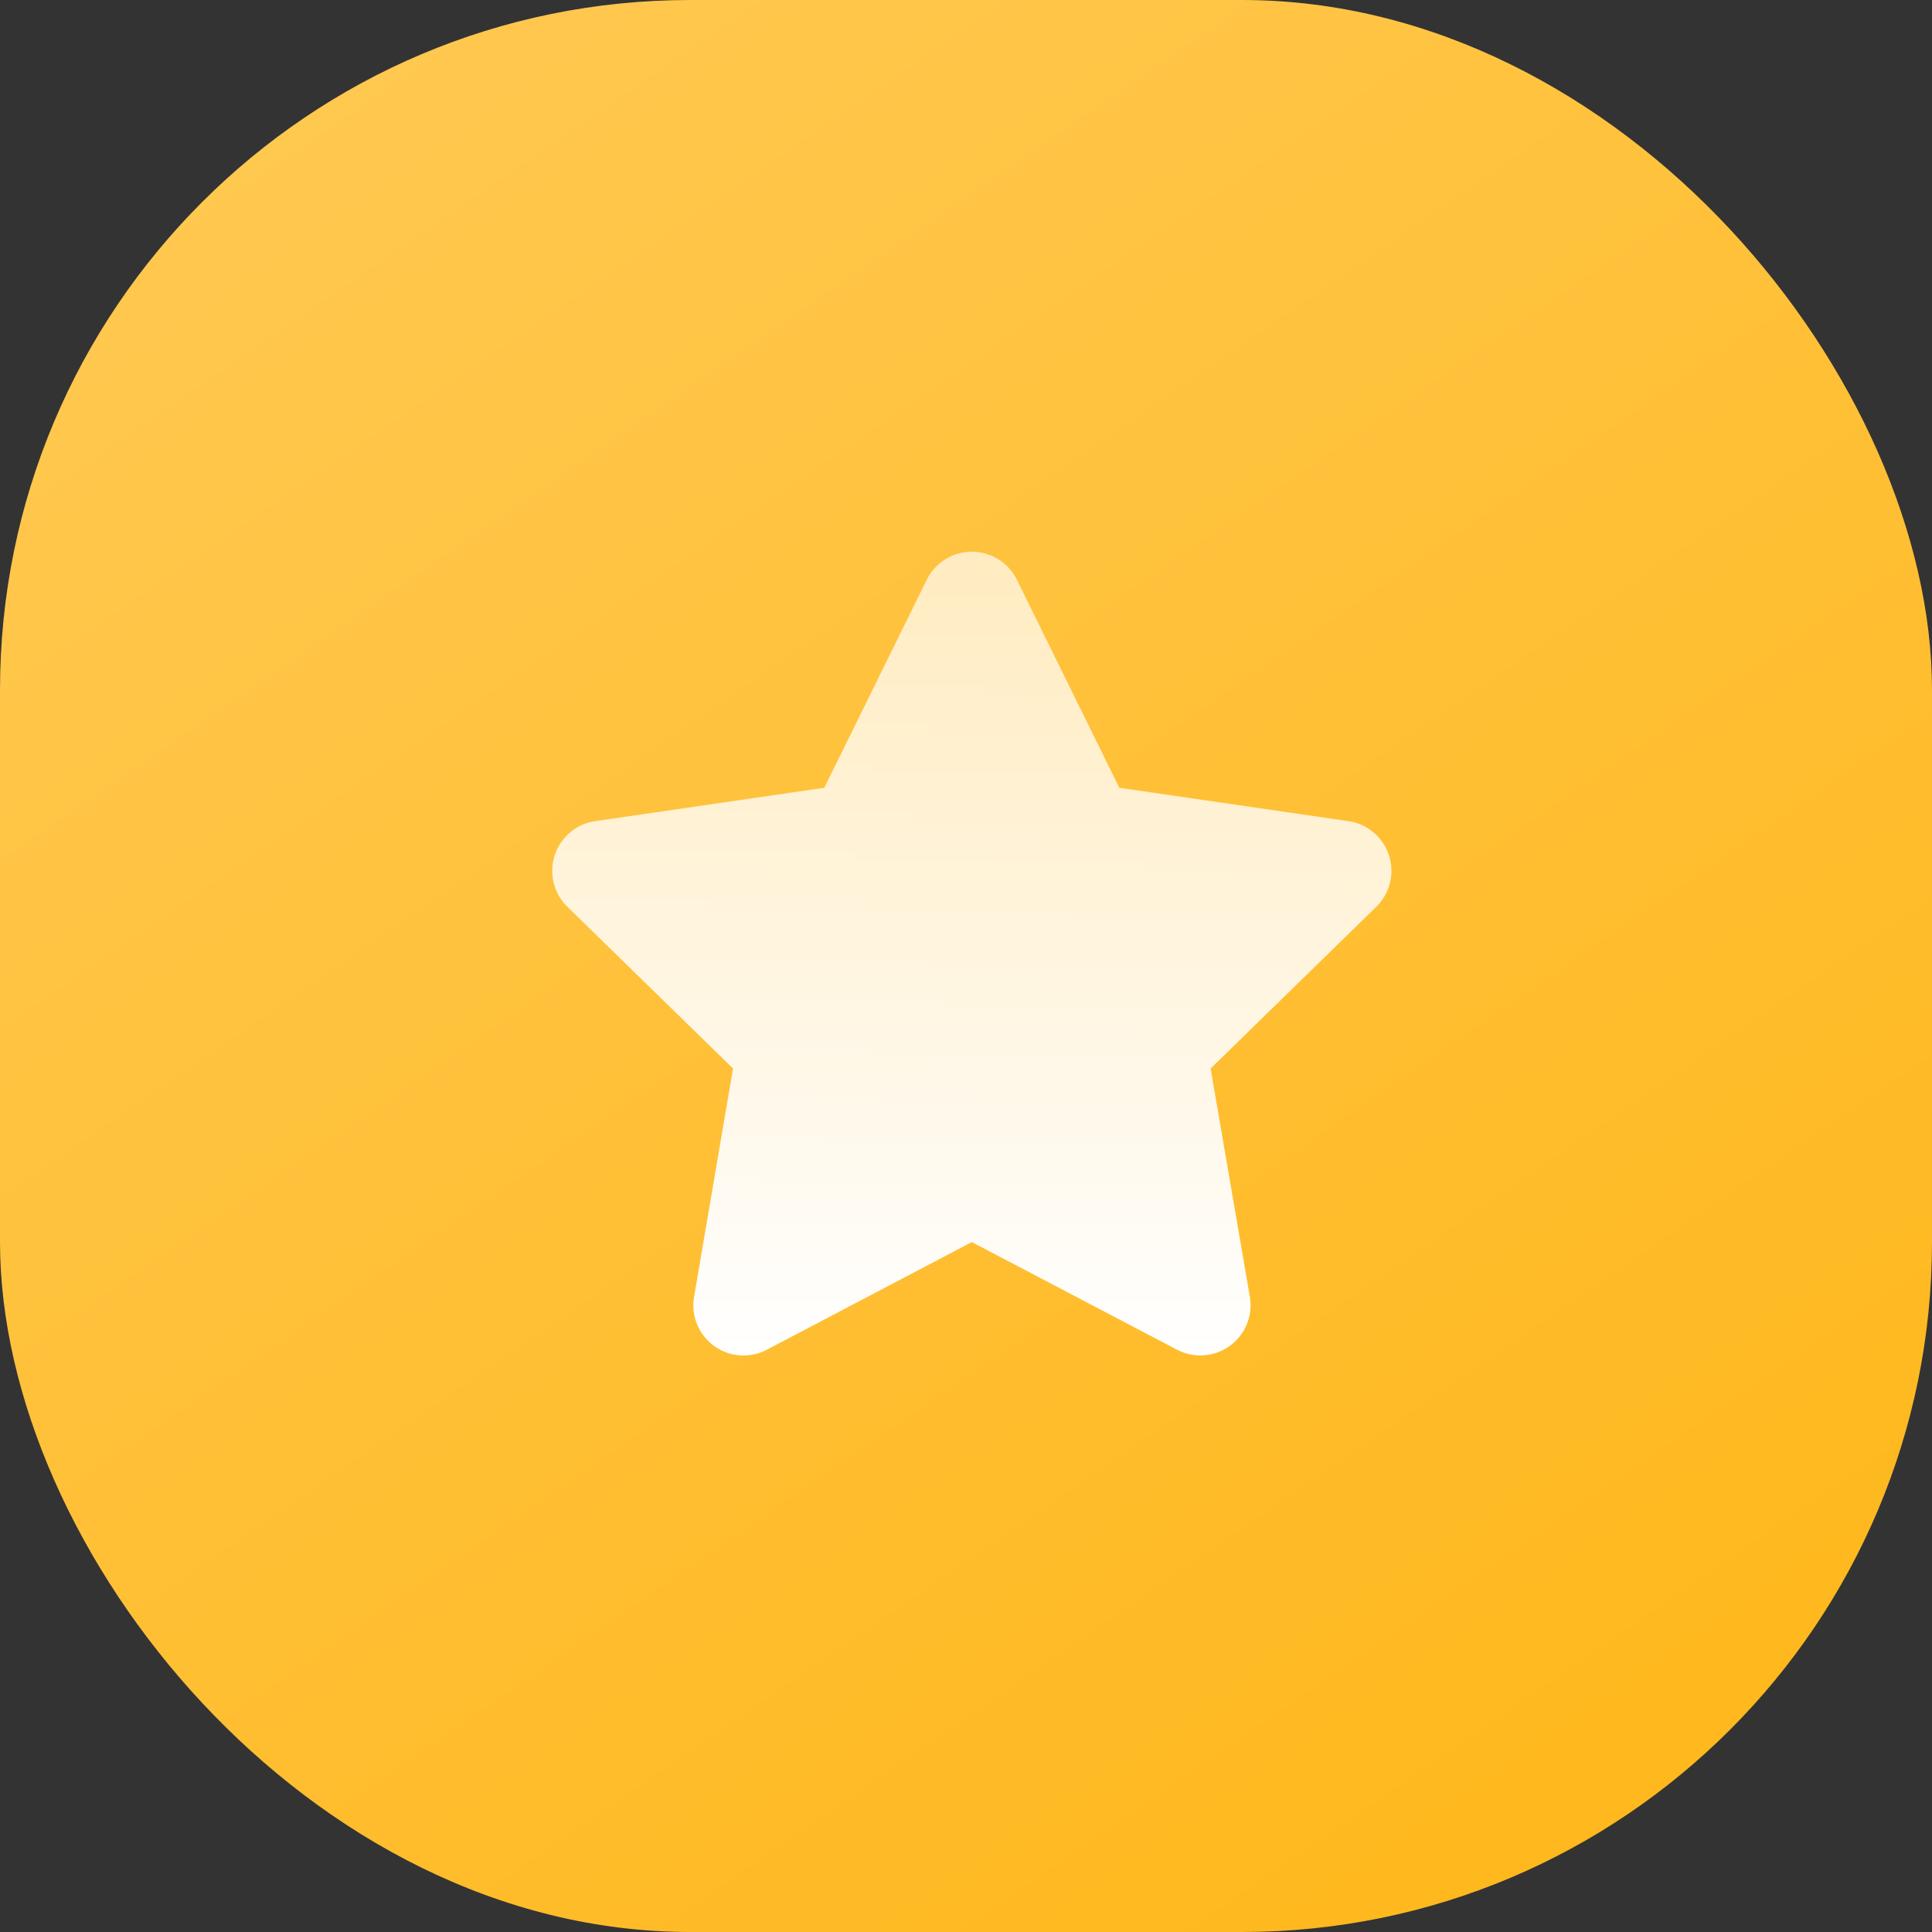 <svg xmlns="http://www.w3.org/2000/svg" xmlns:xlink="http://www.w3.org/1999/xlink" width="28" height="28" viewBox="0 0 28 28"><rect x="0" y="0" width="28" height="28" fill="#333333" stroke="none"/><defs><linearGradient id="a" x1="0.212" x2="0.899" y2="1" gradientUnits="objectBoundingBox"><stop offset="0" stop-color="#ffc850"/><stop offset="1" stop-color="#ffb719"/></linearGradient><linearGradient id="b" x1="0.5" x2="0.5" y2="1" gradientUnits="objectBoundingBox"><stop offset="0" stop-color="#fff" stop-opacity="0.678"/><stop offset="1" stop-color="#fff"/></linearGradient></defs><g transform="translate(-307 -398)"><rect width="28" height="28" rx="10" transform="translate(307 398)" fill="url(#a)"/><path d="M6.873.4,5.387,3.416,2.065,3.9a.728.728,0,0,0-.4,1.242l2.4,2.343L3.5,10.794a.727.727,0,0,0,1.055.766L7.525,10,10.5,11.56a.728.728,0,0,0,1.055-.766l-.569-3.309,2.4-2.343a.728.728,0,0,0-.4-1.242L9.663,3.416,8.178.4A.728.728,0,0,0,6.873.4Z" transform="translate(313.559 406.001)" fill="url(#b)"/></g></svg>